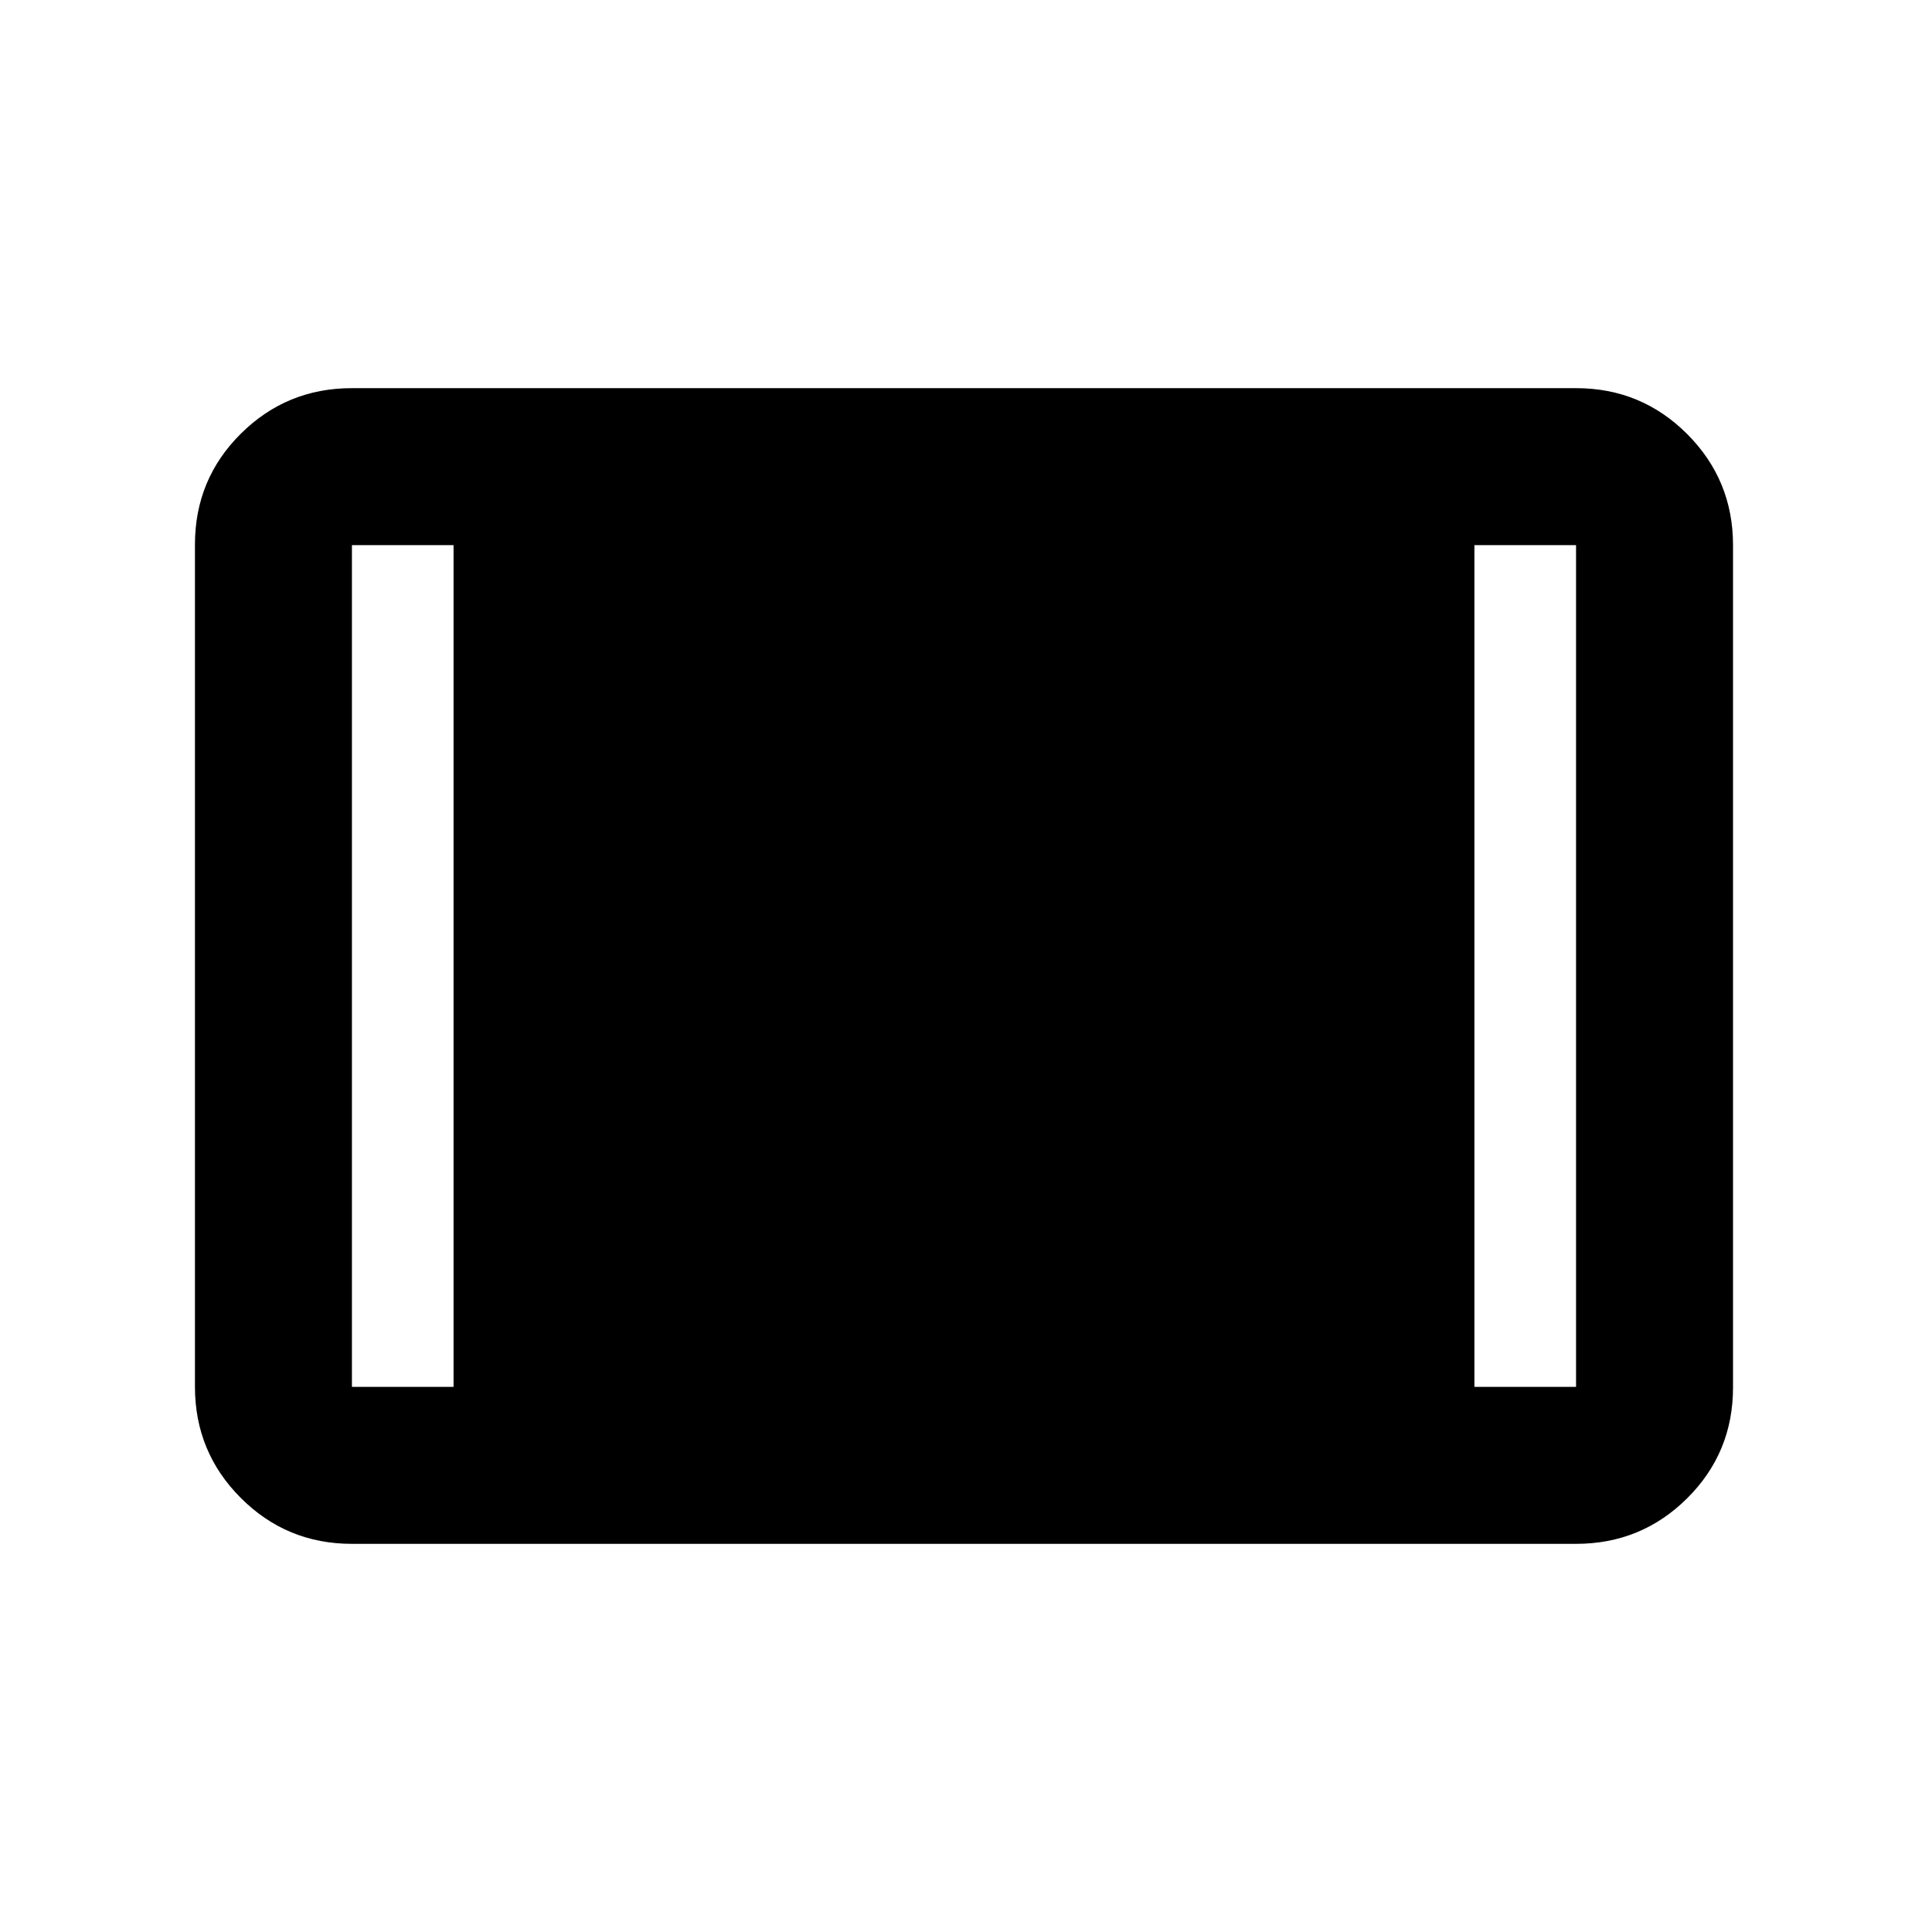 <svg xmlns="http://www.w3.org/2000/svg" height="20" viewBox="0 -960 960 960" width="20"><path d="M174.87-192.87q-32.42 0-55.21-22.8t-22.79-55.24v-418.5q0-32.44 22.79-55.08t55.21-22.64h608.26q32.42 0 55.21 22.8t22.79 55.24v418.5q0 32.44-22.79 55.08t-55.21 22.64H174.87Zm0-78h50.5v-418.26h-50.5v418.26Zm557.76 0h50.5v-418.26h-50.5v418.26Z"/></svg>